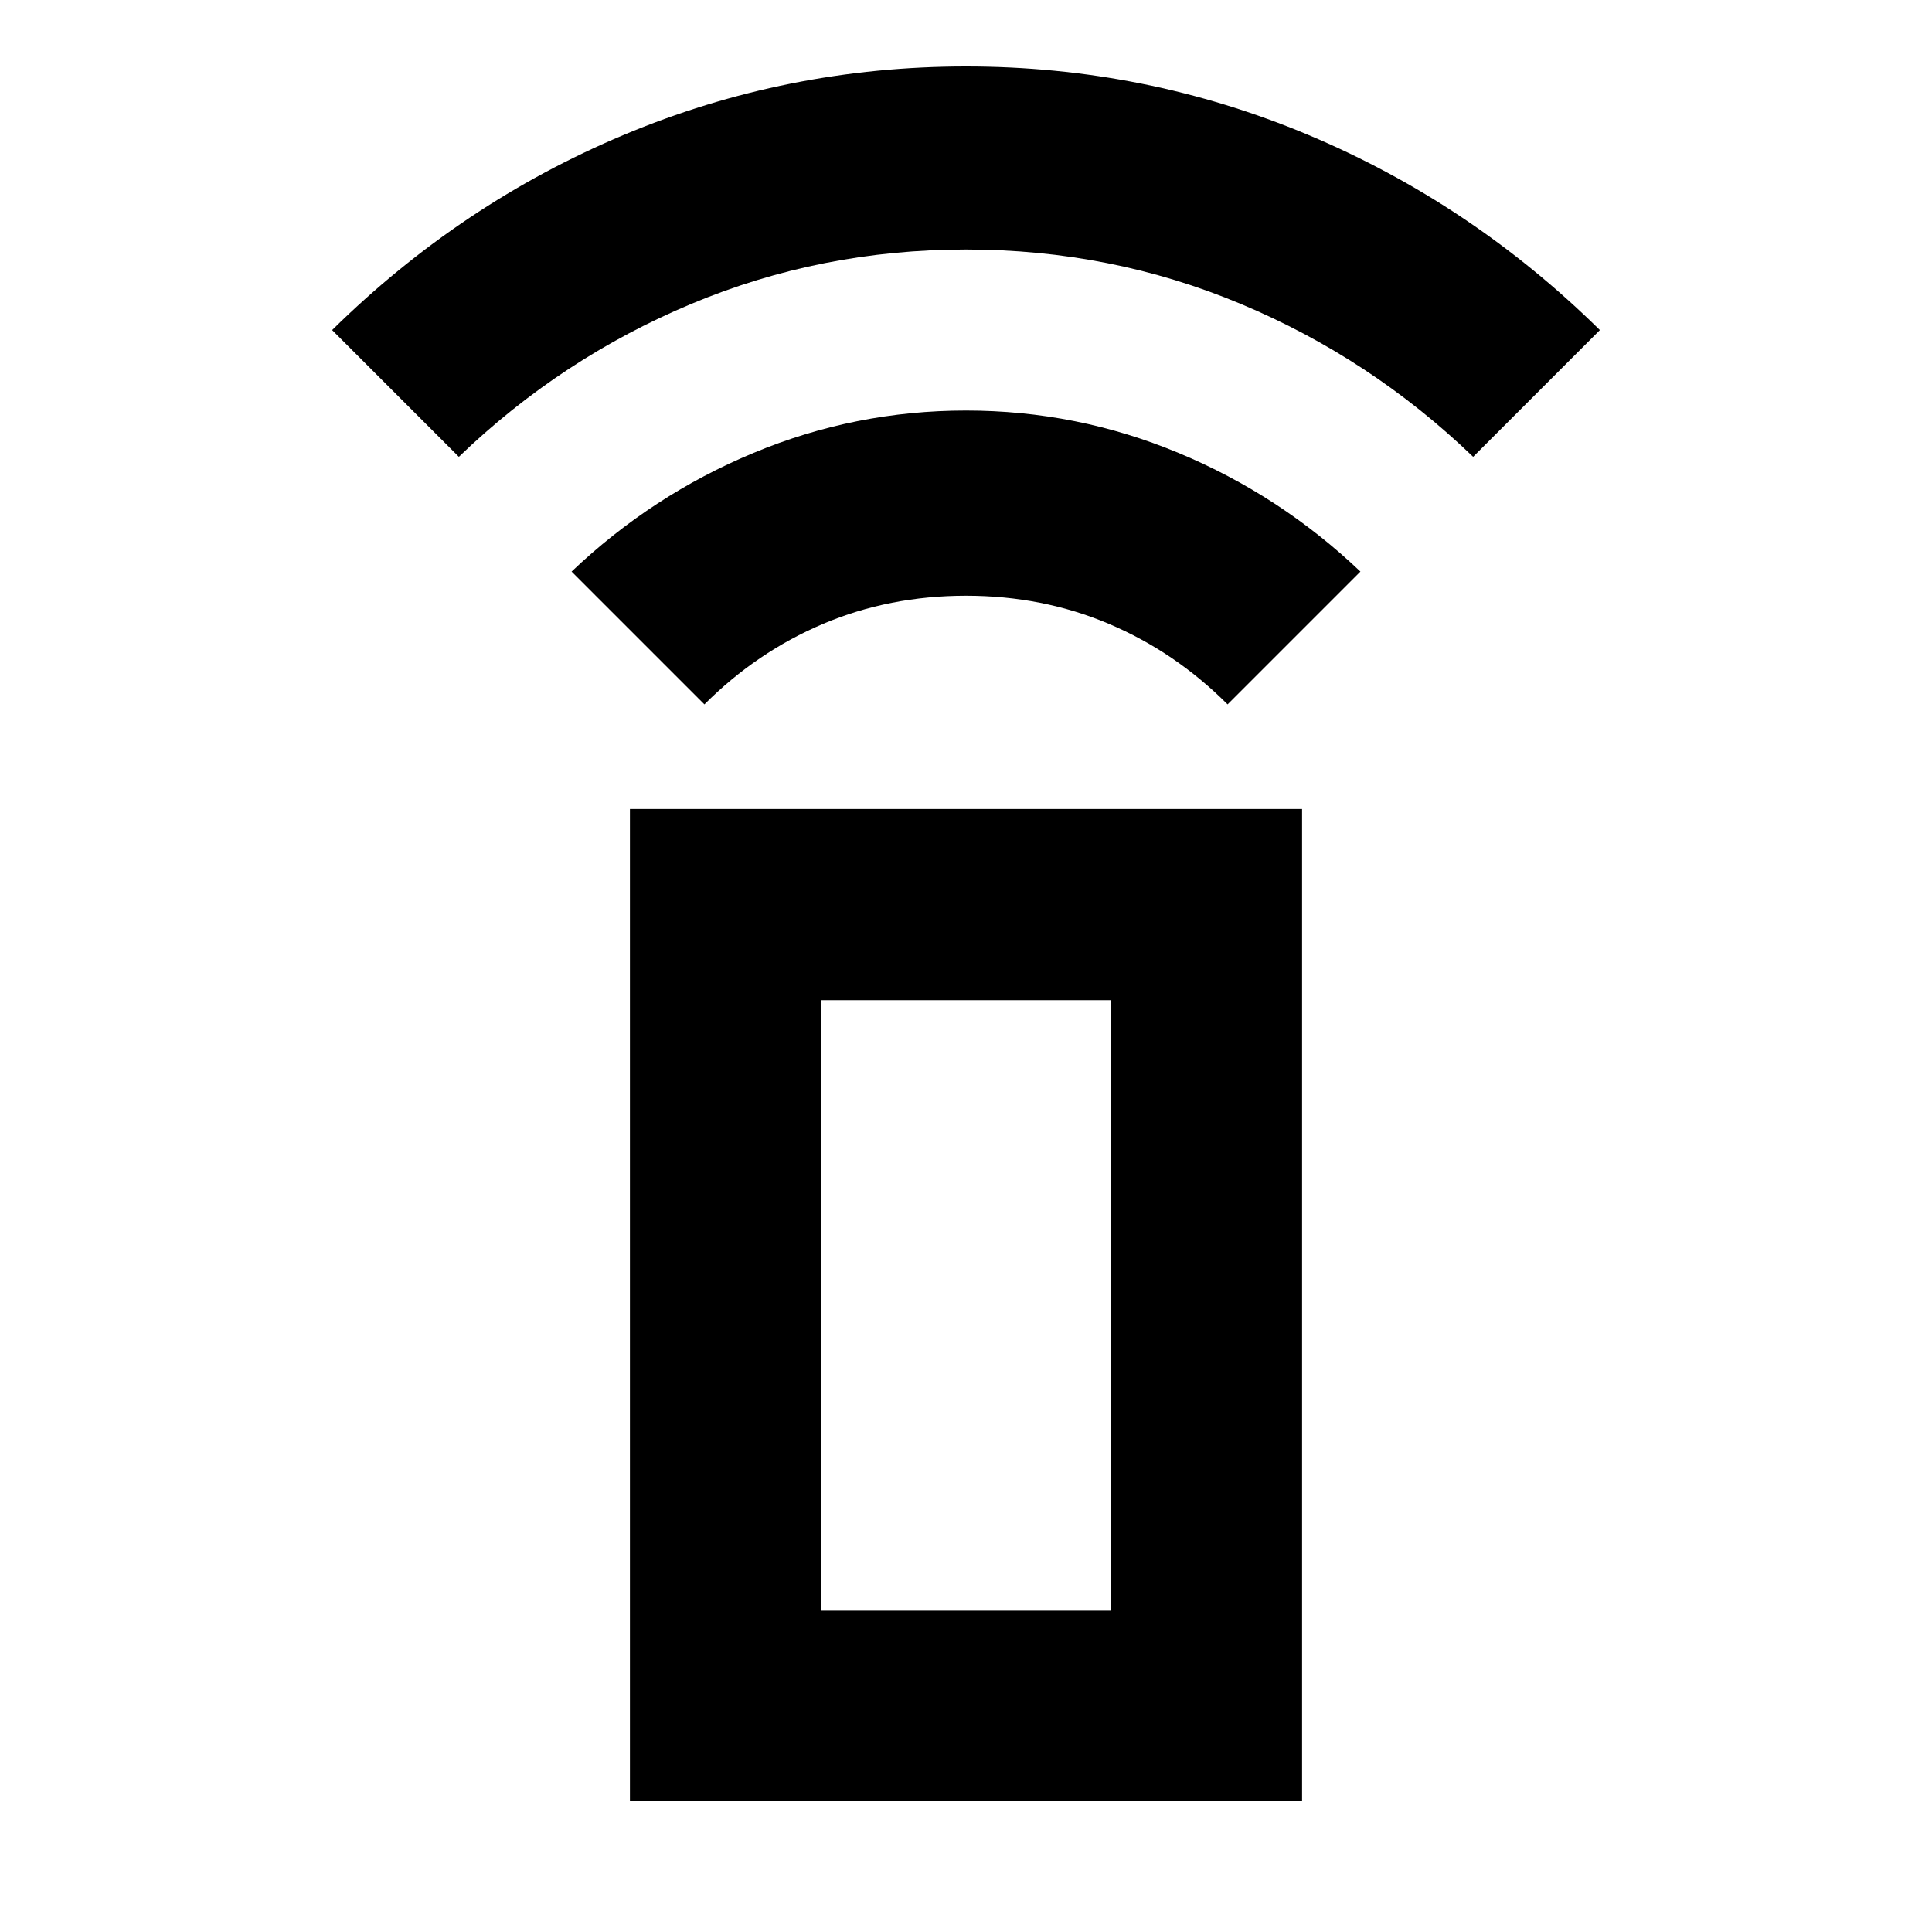 <svg xmlns="http://www.w3.org/2000/svg" height="20" width="20"><path d="M7.292 7.292 5.917 5.917Q6.75 5.125 7.802 4.688Q8.854 4.25 10 4.25Q11.146 4.25 12.198 4.688Q13.25 5.125 14.083 5.917L12.708 7.292Q12.167 6.75 11.479 6.458Q10.792 6.167 10 6.167Q9.208 6.167 8.521 6.458Q7.833 6.75 7.292 7.292ZM4.75 4.729 3.438 3.417Q4.771 2.104 6.458 1.396Q8.146 0.688 10 0.688Q11.854 0.688 13.542 1.396Q15.229 2.104 16.562 3.417L15.25 4.729Q14.188 3.708 12.844 3.146Q11.5 2.583 10 2.583Q8.5 2.583 7.156 3.146Q5.812 3.708 4.75 4.729ZM6.521 18.646V8.375H13.479V18.646ZM8.5 16.667H11.5V10.354H8.5ZM8.5 16.667H11.5Z"/></svg>
